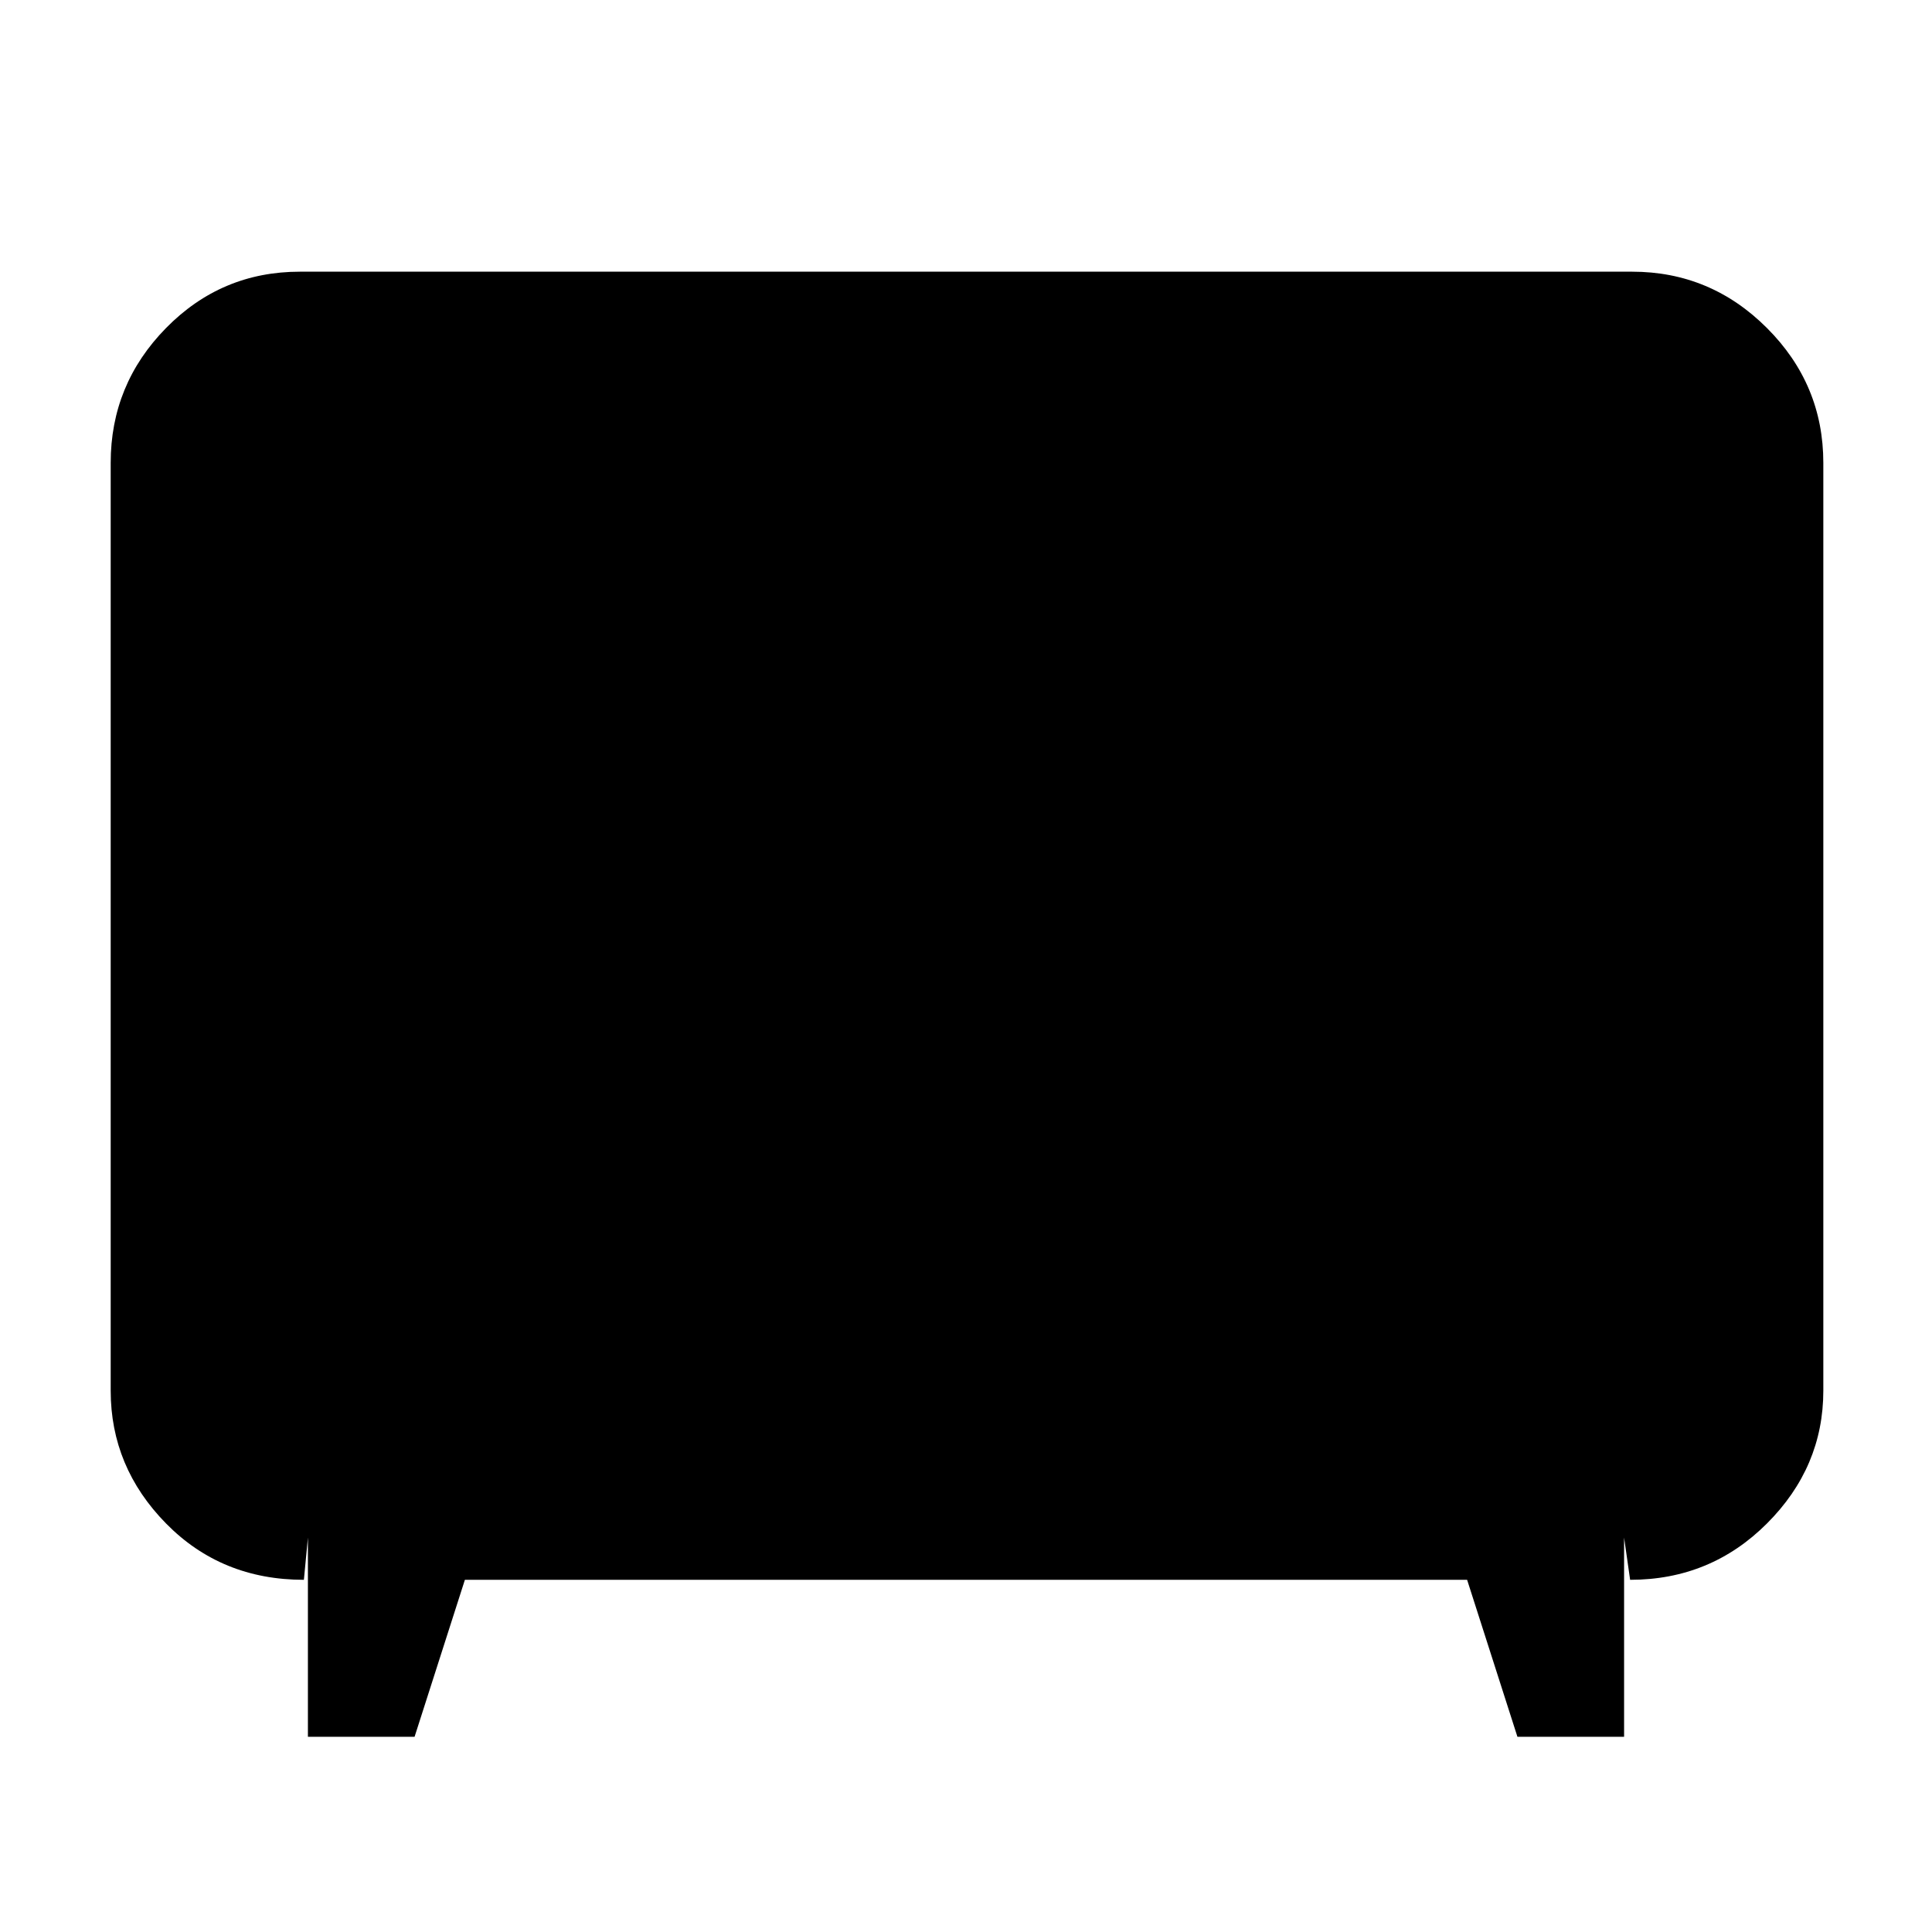 <svg xmlns="http://www.w3.org/2000/svg" height="48" width="48"><path d="M7.65 43.15V38.2l-.1 1.05q-2.05 0-3.425-1.4t-1.375-3.3V11.5q0-1.95 1.375-3.35Q5.5 6.75 7.45 6.75h33.1q1.95 0 3.35 1.4 1.4 1.4 1.4 3.35v23.05q0 1.9-1.4 3.3t-3.4 1.4l-.15-1.05v4.95H37.7l-1.25-3.9h-24.9l-1.25 3.9Zm-.2-8.6h33.1V11.5H7.45v23.05Zm0-23.05h33.1v23.05H7.45Z"/></svg>